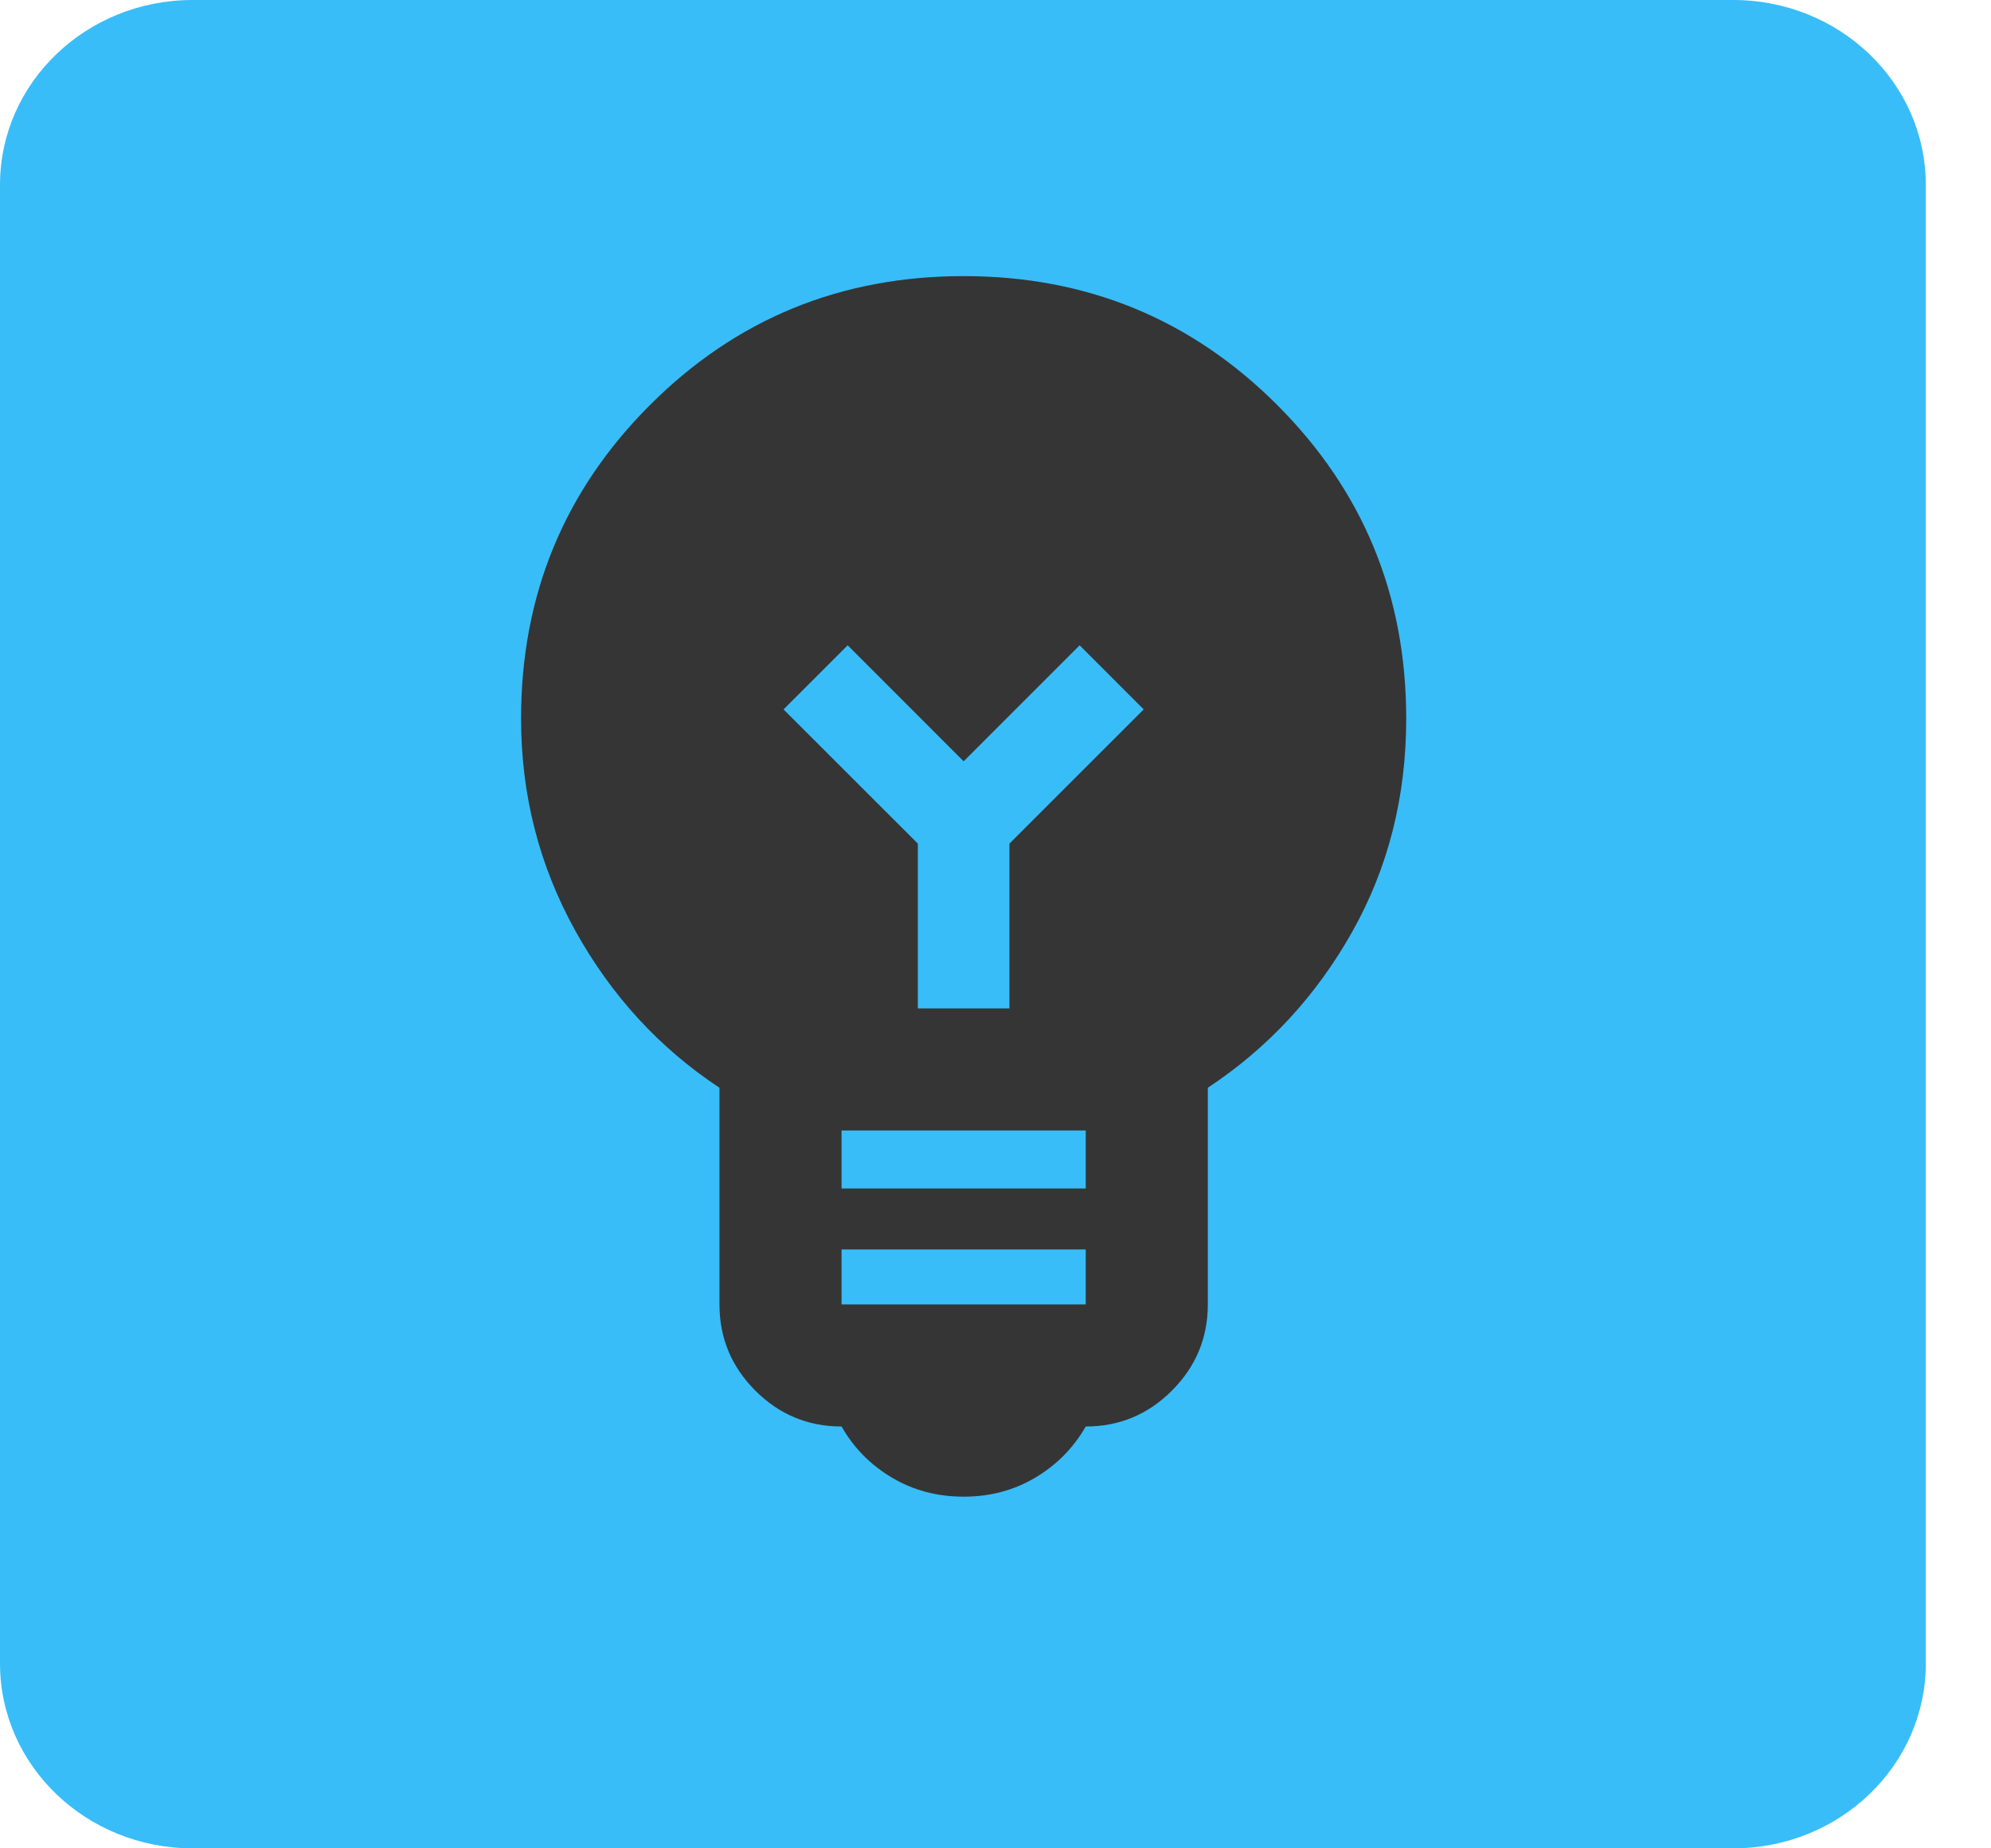 <svg width="28" height="26" viewBox="0 0 28 26" fill="none" xmlns="http://www.w3.org/2000/svg">
<path d="M24.375 0H2.708C1.213 0 0 1.164 0 2.6V23.4C0 24.836 1.213 26 2.708 26H24.375C25.871 26 27.083 24.836 27.083 23.4V2.6C27.083 1.164 25.871 0 24.375 0Z" fill="#38BDF8"/>
<mask id="mask0_24_11" style="mask-type:alpha" maskUnits="userSpaceOnUse" x="3" y="2" width="21" height="21">
<rect x="3.25" y="2.167" width="20.603" height="20.603" fill="#D9D9D9"/>
</mask>
<g mask="url(#mask0_24_11)">
<path d="M13.552 21.053C13.18 21.053 12.844 20.964 12.543 20.785C12.242 20.606 12.006 20.366 11.835 20.066C11.363 20.066 10.958 19.898 10.622 19.561C10.286 19.225 10.118 18.821 10.118 18.349V15.301C9.274 14.743 8.598 14.007 8.09 13.091C7.582 12.175 7.328 11.181 7.328 10.108C7.328 8.376 7.932 6.906 9.141 5.697C10.35 4.488 11.82 3.884 13.552 3.884C15.283 3.884 16.753 4.488 17.962 5.697C19.171 6.906 19.776 8.376 19.776 10.108C19.776 11.209 19.522 12.211 19.014 13.112C18.506 14.014 17.83 14.743 16.986 15.301V18.349C16.986 18.821 16.817 19.225 16.481 19.561C16.145 19.898 15.741 20.066 15.269 20.066C15.097 20.366 14.861 20.606 14.56 20.785C14.26 20.964 13.924 21.053 13.552 21.053ZM11.835 18.349H15.269V17.576H11.835V18.349ZM11.835 16.718H15.269V15.902H11.835V16.718ZM14.196 14.185V11.867L16.084 9.979L15.183 9.077L13.552 10.709L11.921 9.077L11.019 9.979L12.908 11.867V14.185H14.196Z" fill="#353535"/>
</g>
</svg>
